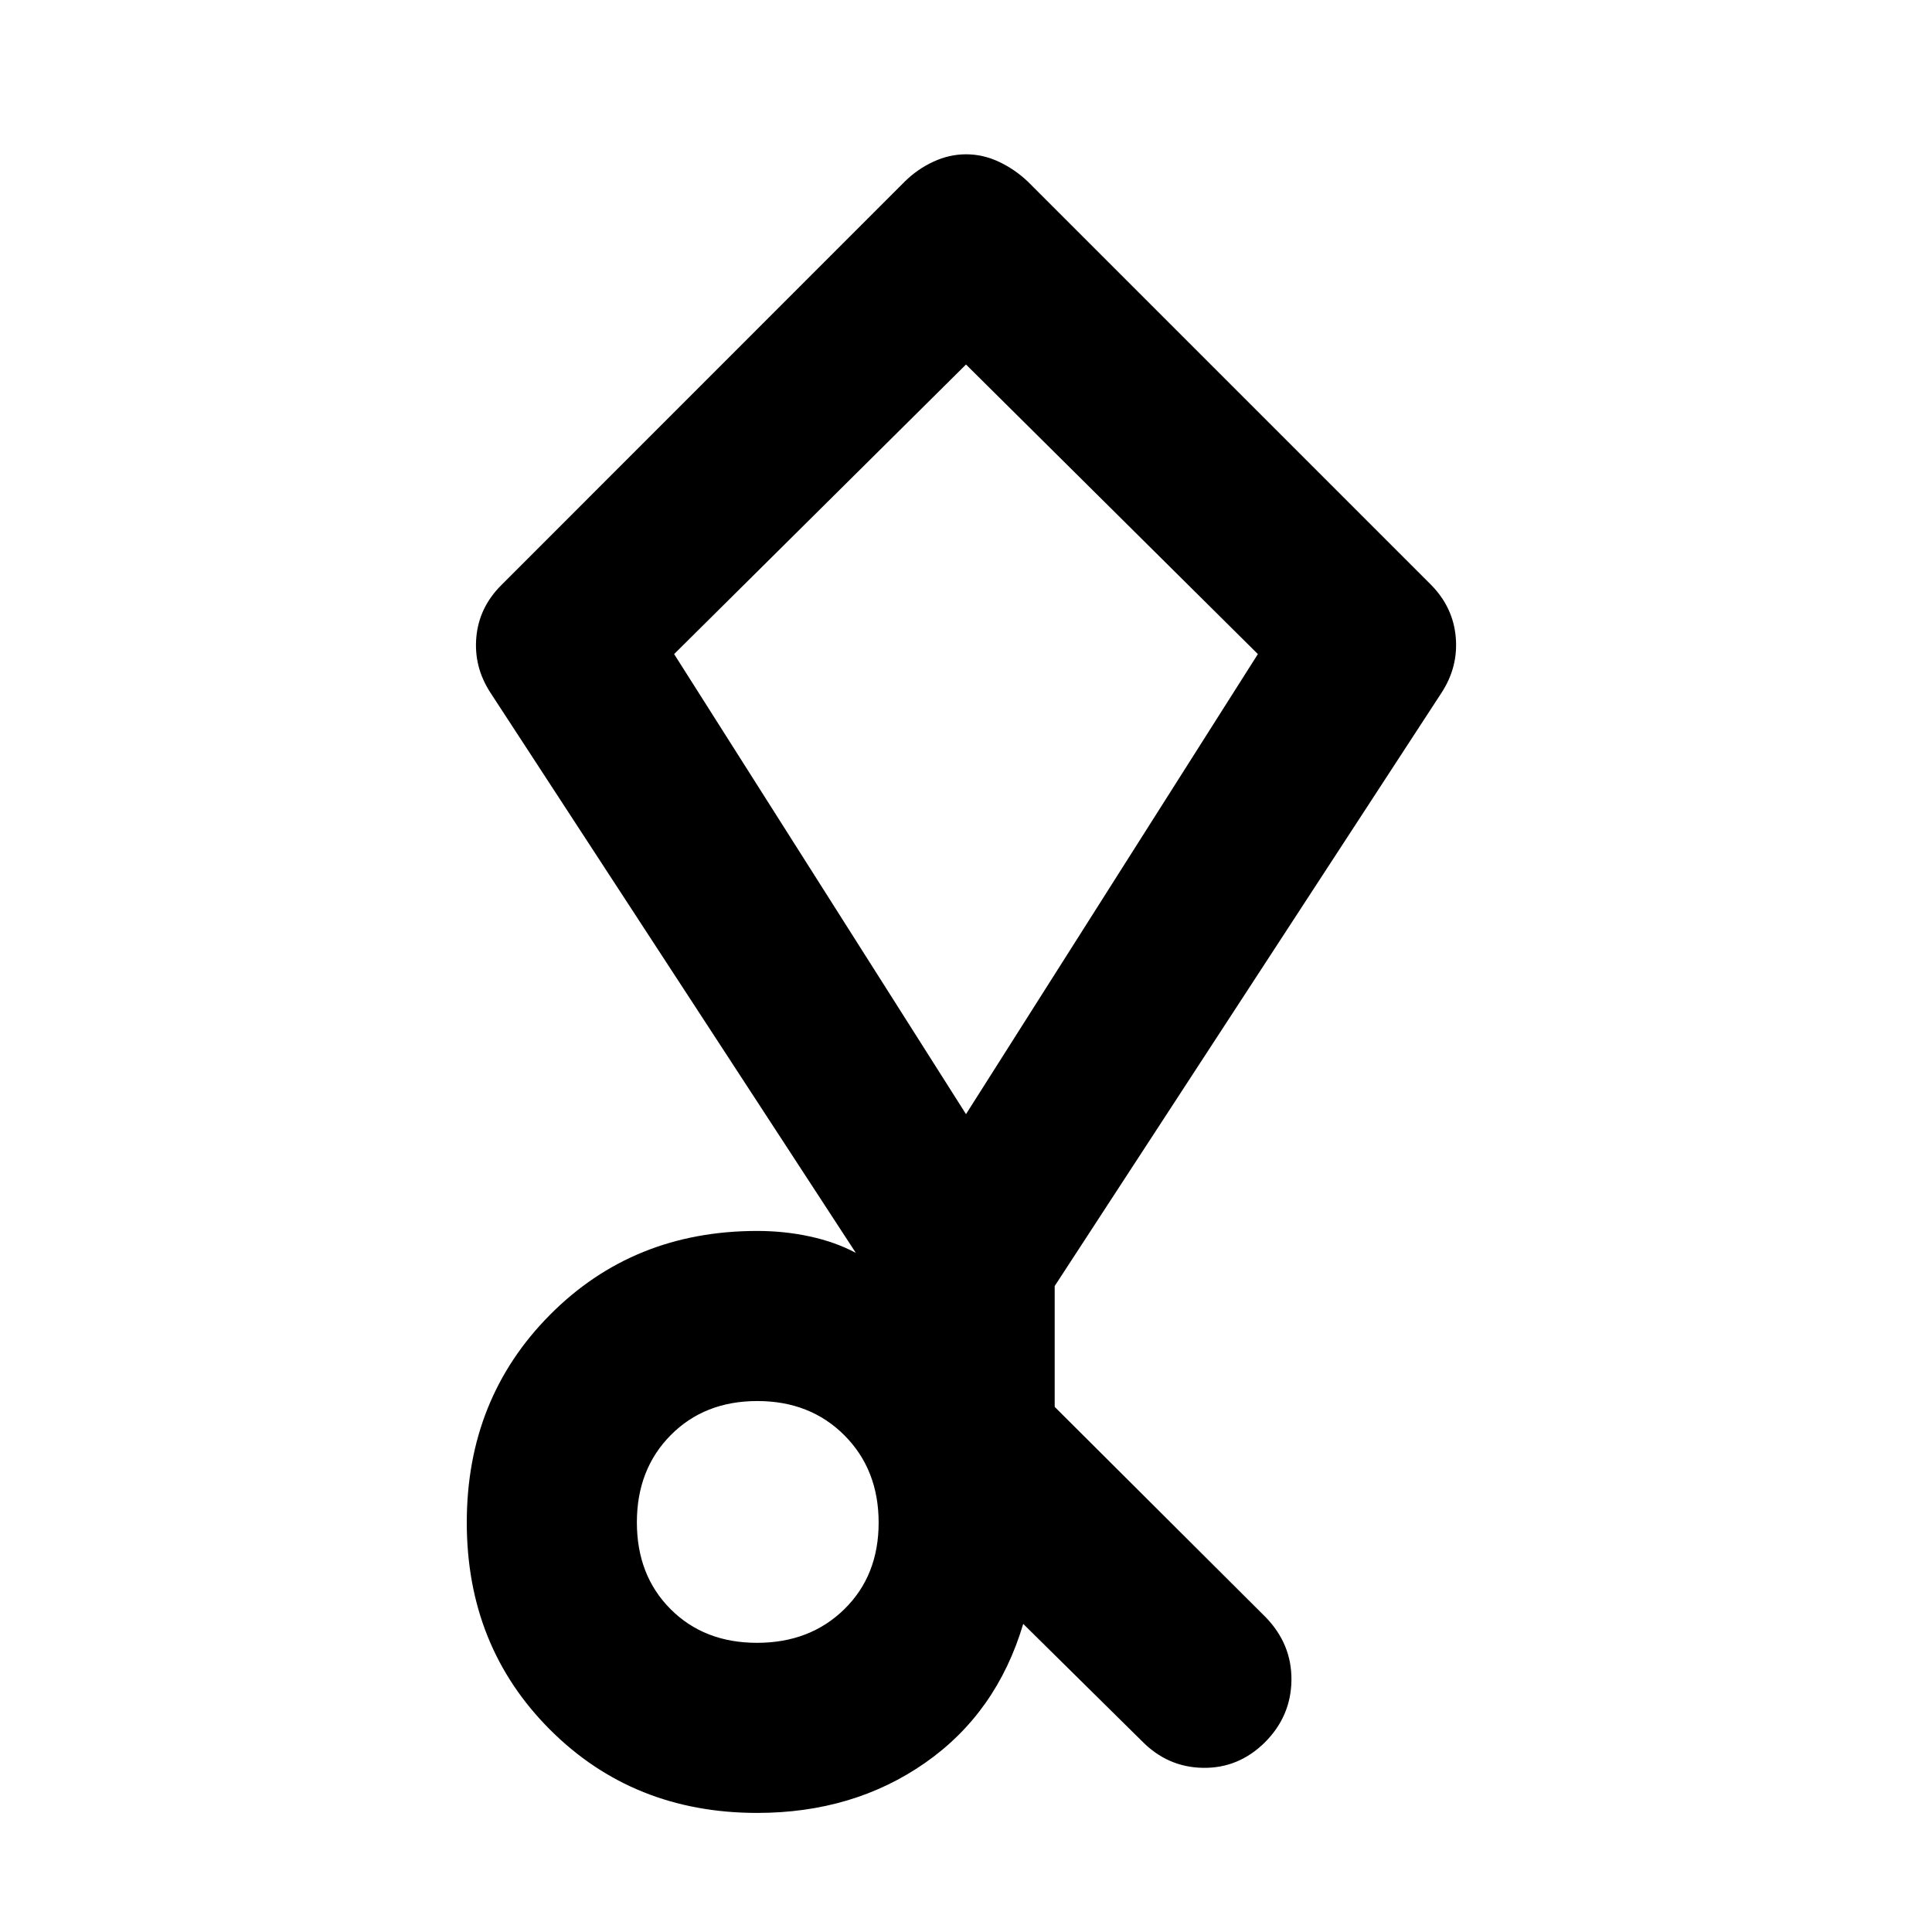 <svg xmlns="http://www.w3.org/2000/svg" height="40" viewBox="0 -960 960 960" width="40"><path d="m567.38-94.89-58.95-58.21q-13.18 44.27-48.81 69.1-35.64 24.83-83.37 24.83-61.58 0-102.95-41.37-41.36-41.36-41.36-102.94T273.3-306.7q41.37-41.65 102.95-41.65 13.54 0 26.21 2.75 12.67 2.75 22.8 8.15L243.64-615.88q-8.29-12.79-6.95-27.54 1.33-14.75 12.39-25.82L449.6-869.82q6.26-6.16 14.18-9.83 7.92-3.68 16.26-3.68 8.34 0 16.19 3.66 7.85 3.66 14.37 9.78l200.65 200.65q10.81 11.07 12.1 25.82 1.3 14.75-7 27.56L524.07-320.98v60.05l104.73 104.4q13.11 13.44 12.91 31.39-.2 17.96-13.26 30.98-13.08 12.87-30.69 12.59-17.61-.28-30.38-13.32Zm-191.2-48.8q26.31 0 43.36-16.71 17.05-16.7 17.05-43.01t-16.98-43.36q-16.99-17.06-43.3-17.06t-43.08 16.99q-16.77 16.98-16.77 43.3 0 26.31 16.71 43.08 16.7 16.77 43.01 16.77ZM480-406.39l145.03-228.6L480-778.88 334.97-634.99 480-406.39Zm0-186.58Z"/></svg>